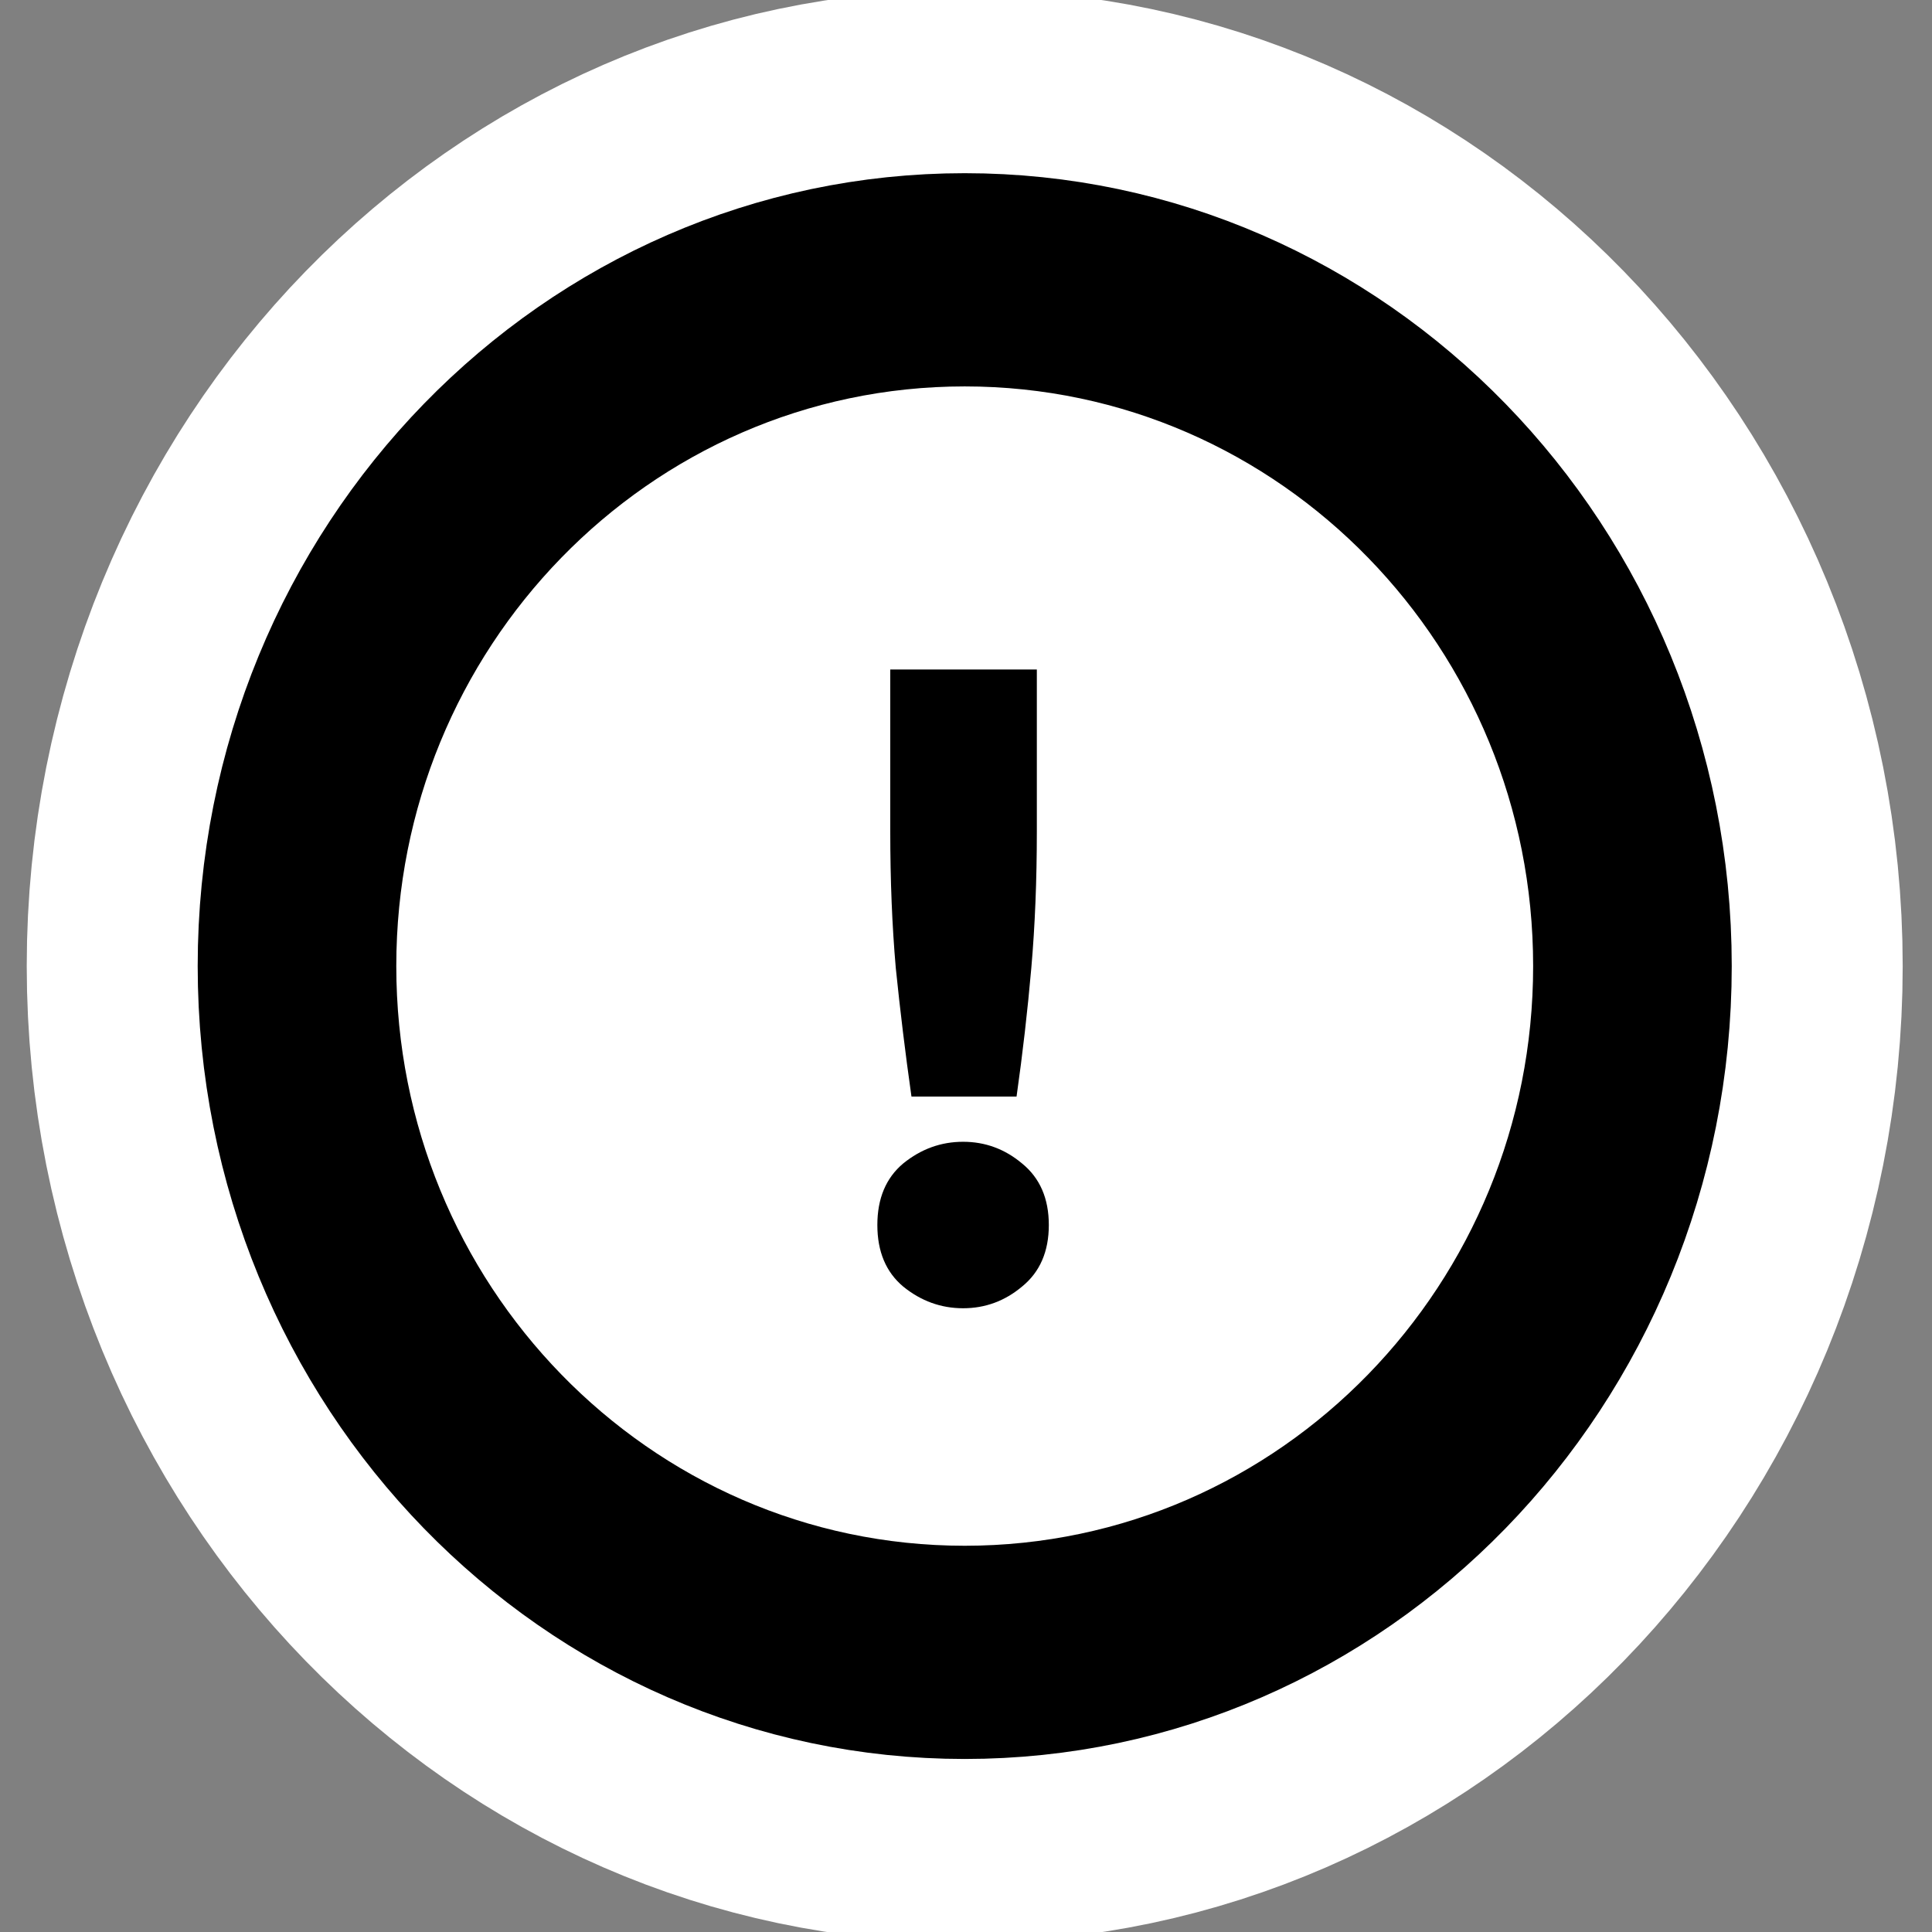 <?xml version="1.0" encoding="UTF-8" standalone="no"?>
<!-- Generator: Adobe Illustrator 9.0, SVG Export Plug-In  -->

<svg
   xmlns:dc="http://purl.org/dc/elements/1.1/"
   xmlns:cc="http://creativecommons.org/ns#"
   xmlns:rdf="http://www.w3.org/1999/02/22-rdf-syntax-ns#"
   xmlns:svg="http://www.w3.org/2000/svg"
   xmlns="http://www.w3.org/2000/svg"
   xmlns:sodipodi="http://sodipodi.sourceforge.net/DTD/sodipodi-0.dtd"
   xmlns:inkscape="http://www.inkscape.org/namespaces/inkscape"
   width="48"
   height="48"
   viewBox="0 0 48 48"
   xml:space="preserve"
   id="svg2"
   sodipodi:version="0.32"
   inkscape:version="0.48.3.1 r9886"
   sodipodi:docname="help-hint.svg"
   inkscape:output_extension="org.inkscape.output.svg.inkscape"
   version="1.0"><rect x="0" y="0" width="48" height="48" fill="#808080" stroke="none"/><defs
   id="defs33" /><sodipodi:namedview
   inkscape:window-height="717"
   inkscape:window-width="1366"
   inkscape:pageshadow="2"
   inkscape:pageopacity="0.0"
   guidetolerance="10.0"
   gridtolerance="10.0"
   objecttolerance="10.0"
   borderopacity="1.0"
   bordercolor="#666666"
   pagecolor="#ffffff"
   id="base"
   width="48px"
   height="48px"
   inkscape:zoom="6.7833333"
   inkscape:cx="2.7846206"
   inkscape:cy="24.103194"
   inkscape:window-x="0"
   inkscape:window-y="0"
   inkscape:current-layer="g5"
   showgrid="false"
   inkscape:window-maximized="1" />
	<g
   id="Layer_x0020_4"
   style="fill-rule:nonzero;stroke:#000000;stroke-width:0.814;stroke-miterlimit:4;fill:#000000;fill-opacity:1"
   transform="matrix(1.229,0,0,1.229,-5.5,-5.487)">
		<g
   style="stroke:none;fill:#000000;fill-opacity:1"
   id="g5">
			
			
			
			
			
			
			
			
			
			
			
		<g
   transform="matrix(0.86,0,0,0.844,3.362,3.816)"
   id="g3759"
   style="stroke:#ffffff;stroke-width:13.29;stroke-miterlimit:4;stroke-opacity:1;stroke-dasharray:none"><path
     sodipodi:type="arc"
     style="fill:#ffffff;fill-opacity:1;stroke:#ffffff;stroke-width:6.981;stroke-miterlimit:4;stroke-opacity:1;stroke-dasharray:none"
     id="path3761"
     sodipodi:cx="24.692875"
     sodipodi:cy="26.771498"
     sodipodi:rx="8.6240788"
     sodipodi:ry="8.2555285"
     d="m 33.317,26.771 c 0,4.559 -3.861,8.256 -8.624,8.256 -4.763,0 -8.624,-3.696 -8.624,-8.256 0,-4.559 3.861,-8.256 8.624,-8.256 4.763,0 8.624,3.696 8.624,8.256 z"
     transform="matrix(1.82,0,0,1.991,-20.97,-29.393)" /><g
     transform="matrix(0.985,0,0,0.985,9.353,0.031)"
     style="font-size:4px;font-style:normal;font-weight:normal;line-height:125%;letter-spacing:0px;word-spacing:0px;fill:#000000;stroke:#ffffff;stroke-width:13.496;stroke-miterlimit:4;stroke-opacity:1;stroke-dasharray:none;font-family:Sans"
     id="g3763"><path
       inkscape:connector-curvature="0"
       d="m 16.562,20.967 c -5e-6,1.188 -0.044,2.295 -0.132,3.322 -0.088,1.027 -0.205,2.068 -0.352,3.124 l -2.508,0 c -0.147,-1.056 -0.271,-2.097 -0.374,-3.124 -0.088,-1.027 -0.132,-2.134 -0.132,-3.322 l 0,-3.938 3.498,0 0,3.938 m 0.286,9.57 c -5e-6,0.645 -0.213,1.144 -0.638,1.496 -0.411,0.352 -0.88,0.528 -1.408,0.528 -0.528,0 -1.005,-0.176 -1.43,-0.528 -0.411,-0.352 -0.616,-0.851 -0.616,-1.496 -10e-7,-0.645 0.205,-1.144 0.616,-1.496 0.425,-0.352 0.902,-0.528 1.43,-0.528 0.528,4e-6 0.997,0.176 1.408,0.528 0.425,0.352 0.638,0.851 0.638,1.496"
       style="font-size:22px;font-variant:normal;font-weight:bold;font-stretch:normal;stroke:#ffffff;stroke-width:13.496;stroke-miterlimit:4;stroke-opacity:1;stroke-dasharray:none;font-family:Ubuntu;-inkscape-font-specification:Ubuntu Bold"
       id="path3765" /></g></g><g
   id="g3754"
   transform="matrix(0.86,0,0,0.844,3.362,3.816)"><path
     transform="matrix(1.82,0,0,1.991,-20.97,-29.393)"
     d="m 33.317,26.771 c 0,4.559 -3.861,8.256 -8.624,8.256 -4.763,0 -8.624,-3.696 -8.624,-8.256 0,-4.559 3.861,-8.256 8.624,-8.256 4.763,0 8.624,3.696 8.624,8.256 z"
     sodipodi:ry="8.2555285"
     sodipodi:rx="8.6240788"
     sodipodi:cy="26.771498"
     sodipodi:cx="24.692875"
     id="path2988-8"
     style="fill:#ffffff;fill-opacity:1;stroke:#000000;stroke-width:2.565;stroke-miterlimit:4;stroke-opacity:1;stroke-dasharray:none"
     sodipodi:type="arc" /><g
     id="flowRoot2989"
     style="font-size:4px;font-style:normal;font-weight:normal;line-height:125%;letter-spacing:0px;word-spacing:0px;fill:#000000;font-family:Sans"
     transform="matrix(0.985,0,0,0.985,9.353,0.031)"><path
       id="path3055"
       style="font-size:22px;font-variant:normal;font-weight:bold;font-stretch:normal;font-family:Ubuntu;-inkscape-font-specification:Ubuntu Bold"
       d="m 16.562,20.967 c -5e-6,1.188 -0.044,2.295 -0.132,3.322 -0.088,1.027 -0.205,2.068 -0.352,3.124 l -2.508,0 c -0.147,-1.056 -0.271,-2.097 -0.374,-3.124 -0.088,-1.027 -0.132,-2.134 -0.132,-3.322 l 0,-3.938 3.498,0 0,3.938 m 0.286,9.57 c -5e-6,0.645 -0.213,1.144 -0.638,1.496 -0.411,0.352 -0.88,0.528 -1.408,0.528 -0.528,0 -1.005,-0.176 -1.43,-0.528 -0.411,-0.352 -0.616,-0.851 -0.616,-1.496 -10e-7,-0.645 0.205,-1.144 0.616,-1.496 0.425,-0.352 0.902,-0.528 1.43,-0.528 0.528,4e-6 0.997,0.176 1.408,0.528 0.425,0.352 0.638,0.851 0.638,1.496"
       inkscape:connector-curvature="0" /></g></g></g>
	</g>
	
</svg>